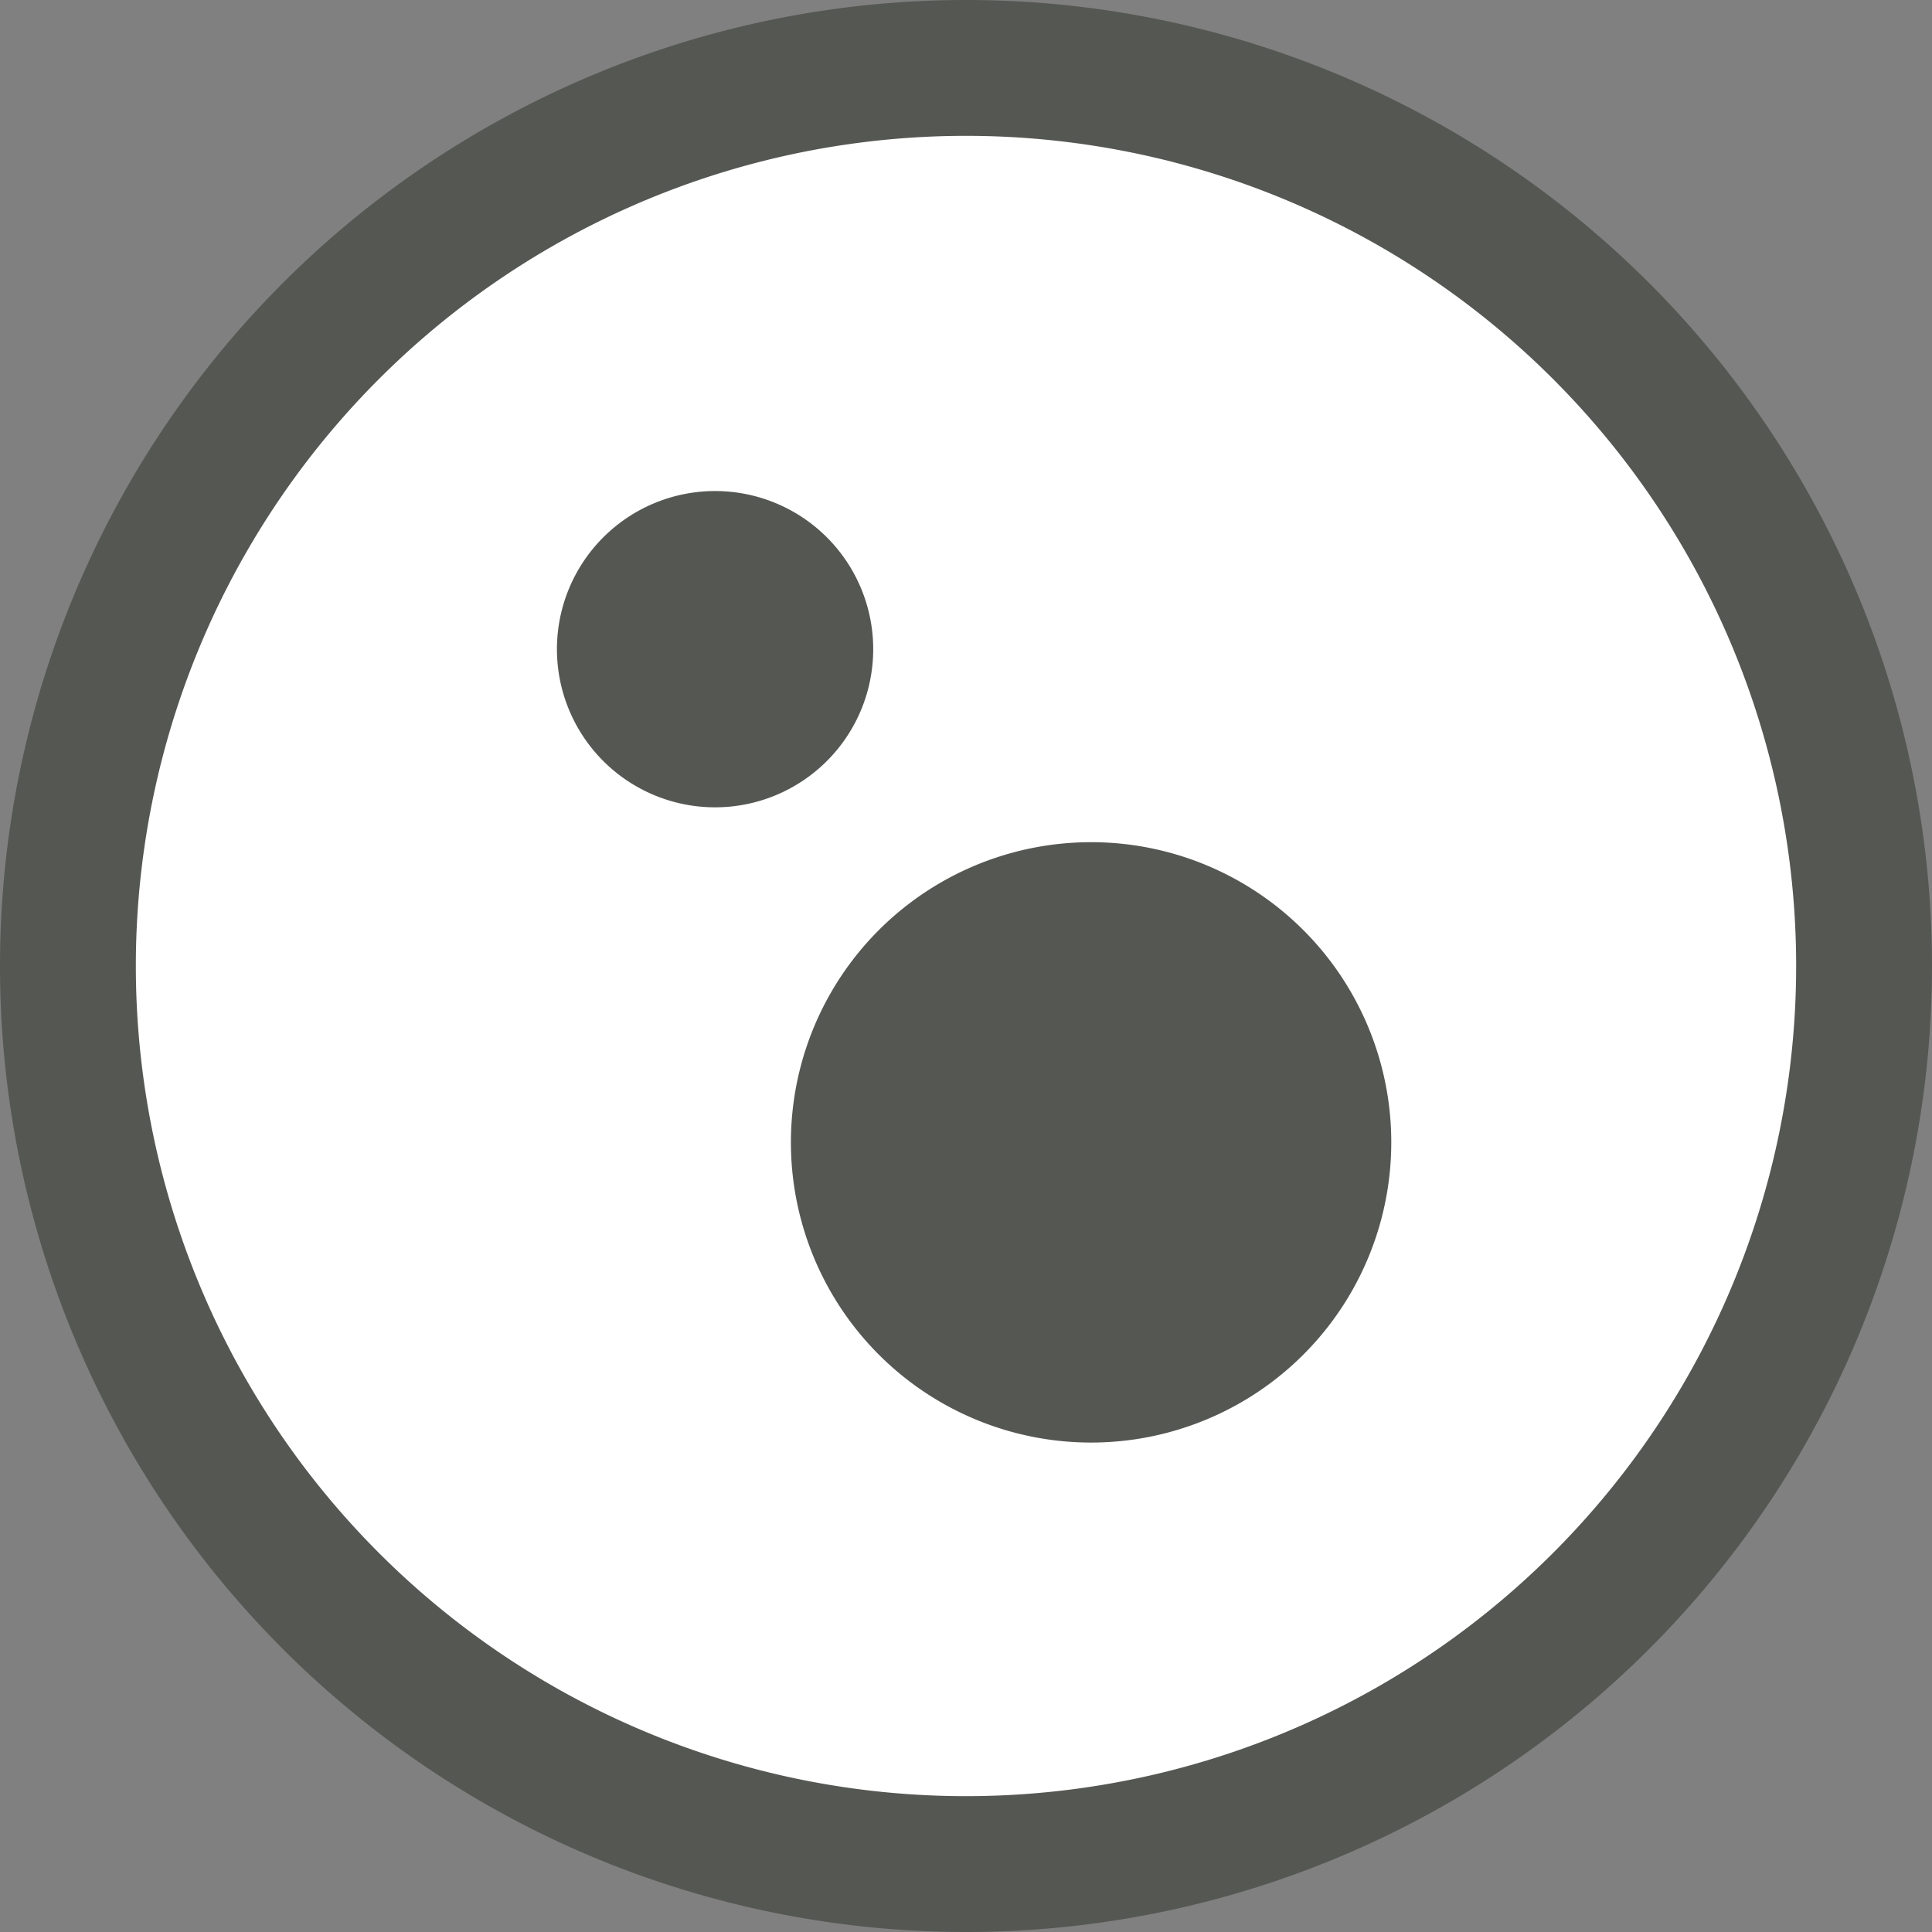 <?xml version="1.0" encoding="UTF-8" standalone="no"?>
<!-- Created with Inkscape (http://www.inkscape.org/) -->

<svg
   width="512"
   height="512"
   viewBox="0 0 512 512"
   version="1.1"
   id="svg5"
   inkscape:version="1.1.2 (0a00cf5339, 2022-02-04)"
   sodipodi:docname="logo.svg"
   inkscape:export-filename="/mnt/d/Sync/htdocs/img/logo.png"
   inkscape:export-xdpi="96"
   inkscape:export-ydpi="96"
   xmlns:inkscape="http://www.inkscape.org/namespaces/inkscape"
   xmlns:sodipodi="http://sodipodi.sourceforge.net/DTD/sodipodi-0.dtd"
   xmlns="http://www.w3.org/2000/svg"
   xmlns:svg="http://www.w3.org/2000/svg">
  <rect x="0" y="0" width="512" height="512" fill="#808080" stroke="none"/>
  <sodipodi:namedview
     id="namedview7"
     pagecolor="#ffffff"
     bordercolor="#666666"
     borderopacity="1.0"
     inkscape:pageshadow="2"
     inkscape:pageopacity="0.0"
     inkscape:pagecheckerboard="0"
     inkscape:document-units="px"
     showgrid="false"
     inkscape:zoom="1.278979"
     inkscape:cx="417.1296"
     inkscape:cy="250.98145"
     inkscape:window-width="1920"
     inkscape:window-height="1011"
     inkscape:window-x="0"
     inkscape:window-y="0"
     inkscape:window-maximized="1"
     inkscape:current-layer="layer1">
    <inkscape:grid
       type="xygrid"
       id="grid245" />
  </sodipodi:namedview>
  <defs
     id="defs2">
    <filter
       style="color-interpolation-filters:sRGB;"
       inkscape:label="Greyscale"
       id="filter814"
       x="0"
       y="0"
       width="1"
       height="1">
      <feColorMatrix
         values="1 0 0 0.248 -0 0 1 0 0.248 -0 0 0 1 0.248 -0 0 0 0 1 0"
         id="feColorMatrix812"
         result="fbSourceGraphic" />
      <feColorMatrix
         result="fbSourceGraphicAlpha"
         in="fbSourceGraphic"
         values="0 0 0 -1 0 0 0 0 -1 0 0 0 0 -1 0 0 0 0 1 0"
         id="feColorMatrix834" />
      <feColorMatrix
         id="feColorMatrix836"
         values="1 0 0 0.248 -0 0 1 0 0.248 -0 0 0 1 0.248 -0 0 0 0 1 0"
         in="fbSourceGraphic"
         result="fbSourceGraphic" />
      <feColorMatrix
         result="fbSourceGraphicAlpha"
         in="fbSourceGraphic"
         values="0 0 0 -1 0 0 0 0 -1 0 0 0 0 -1 0 0 0 0 1 0"
         id="feColorMatrix1054" />
      <feColorMatrix
         id="feColorMatrix1056"
         values="1 0 0 -0.243 -0 0 1 0 -0.243 -0 0 0 1 -0.243 -0 0 0 0 1 0"
         in="fbSourceGraphic"
         result="fbSourceGraphic" />
      <feColorMatrix
         result="fbSourceGraphicAlpha"
         in="fbSourceGraphic"
         values="0 0 0 -1 0 0 0 0 -1 0 0 0 0 -1 0 0 0 0 1 0"
         id="feColorMatrix1005" />
      <feColorMatrix
         id="feColorMatrix1007"
         values="1 0 0 -0.067 -0 0 1 0 -0.067 -0 0 0 1 -0.067 -0 0 0 0 1 0"
         in="fbSourceGraphic"
         result="fbSourceGraphic" />
      <feColorMatrix
         result="fbSourceGraphicAlpha"
         in="fbSourceGraphic"
         values="0 0 0 -1 0 0 0 0 -1 0 0 0 0 -1 0 0 0 0 1 0"
         id="feColorMatrix1256" />
      <feColorMatrix
         id="feColorMatrix1258"
         values="0.21 0.72 0.072 0 0 0.21 0.72 0.072 0 0 0.21 0.72 0.072 0 0 0 0 0 1 0 "
         in="fbSourceGraphic" />
    </filter>
    <filter
       style="color-interpolation-filters:sRGB;"
       inkscape:label="Lightness-Contrast"
       id="filter1262"
       x="0"
       y="0"
       width="1"
       height="1">
      <feColorMatrix
         values="0.21 0.72 0.072 0 0 0.21 0.72 0.072 0 0 0.21 0.72 0.072 0 0 0 0 0 1 0 "
         id="feColorMatrix1260"
         result="fbSourceGraphic" />
      <feColorMatrix
         result="fbSourceGraphicAlpha"
         in="fbSourceGraphic"
         values="0 0 0 -1 0 0 0 0 -1 0 0 0 0 -1 0 0 0 0 1 0"
         id="feColorMatrix1804" />
      <feColorMatrix
         id="feColorMatrix1806"
         values="1 0 0 0.209 -0 0 1 0 0.209 -0 0 0 1 0.209 -0 0 0 0 1 0"
         in="fbSourceGraphic" />
    </filter>
    <filter
       style="color-interpolation-filters:sRGB;"
       inkscape:label="Lightness-Contrast"
       id="filter1266"
       x="0"
       y="0"
       width="1"
       height="1">
      <feColorMatrix
         values="0.21 0.72 0.072 0 0 0.21 0.72 0.072 0 0 0.21 0.72 0.072 0 0 0 0 0 1 0 "
         id="feColorMatrix1264"
         result="fbSourceGraphic" />
      <feColorMatrix
         result="fbSourceGraphicAlpha"
         in="fbSourceGraphic"
         values="0 0 0 -1 0 0 0 0 -1 0 0 0 0 -1 0 0 0 0 1 0"
         id="feColorMatrix2035" />
      <feColorMatrix
         id="feColorMatrix2037"
         values="1 0 0 0.087 -0 0 1 0 0.087 -0 0 0 1 0.087 -0 0 0 0 1 0"
         in="fbSourceGraphic" />
    </filter>
    <filter
       style="color-interpolation-filters:sRGB;"
       inkscape:label="Lightness-Contrast"
       id="filter1270"
       x="0"
       y="0"
       width="1"
       height="1">
      <feColorMatrix
         values="0.21 0.72 0.072 0 0 0.21 0.72 0.072 0 0 0.21 0.72 0.072 0 0 0 0 0 1 0 "
         id="feColorMatrix1268"
         result="fbSourceGraphic" />
      <feColorMatrix
         result="fbSourceGraphicAlpha"
         in="fbSourceGraphic"
         values="0 0 0 -1 0 0 0 0 -1 0 0 0 0 -1 0 0 0 0 1 0"
         id="feColorMatrix2039" />
      <feColorMatrix
         id="feColorMatrix2041"
         values="1 0 0 0.087 -0 0 1 0 0.087 -0 0 0 1 0.087 -0 0 0 0 1 0"
         in="fbSourceGraphic" />
    </filter>
    <filter
       style="color-interpolation-filters:sRGB;"
       inkscape:menu-tooltip="Fades hue progressively to white"
       inkscape:menu="Color"
       inkscape:label="Lightness-Contrast"
       id="filter2363"
       x="0"
       y="0"
       width="1"
       height="1">
      <feColorMatrix
         values="1 0 0 0 0 1 0 0 0 0 1 0 0 0 0 0 0 0 0 1 "
         type="matrix"
         result="r"
         in="SourceGraphic"
         id="feColorMatrix2335" />
      <feColorMatrix
         values="0 1 0 0 0 0 1 0 0 0 0 1 0 0 0 0 0 0 0 1 "
         type="matrix"
         result="g"
         in="SourceGraphic"
         id="feColorMatrix2337" />
      <feColorMatrix
         values="0 0 1 0 0 0 0 1 0 0 0 0 1 0 0 0 0 0 0 1 "
         type="matrix"
         result="b"
         in="SourceGraphic"
         id="feColorMatrix2339" />
      <feBlend
         result="minrg"
         in="r"
         mode="darken"
         in2="g"
         id="feBlend2341" />
      <feBlend
         result="p"
         in="minrg"
         mode="darken"
         in2="b"
         id="feBlend2343" />
      <feBlend
         result="maxrg"
         in="r"
         mode="lighten"
         in2="g"
         id="feBlend2345" />
      <feBlend
         result="q"
         in="maxrg"
         mode="lighten"
         in2="b"
         id="feBlend2347" />
      <feComponentTransfer
         result="q2"
         in="q"
         id="feComponentTransfer2351">
        <feFuncR
           slope="0"
           type="linear"
           id="feFuncR2349" />
      </feComponentTransfer>
      <feBlend
         result="pq"
         in="p"
         mode="lighten"
         in2="q2"
         id="feBlend2353" />
      <feColorMatrix
         values="-1 1 0 0 0 -1 1 0 0 0 -1 1 0 0 0 0 0 0 0 1 "
         type="matrix"
         result="qminp"
         in="pq"
         id="feColorMatrix2355" />
      <feComposite
         k3="1"
         operator="arithmetic"
         result="qminpc"
         in="qminp"
         in2="qminp"
         id="feComposite2357" />
      <feBlend
         result="result2"
         in2="SourceGraphic"
         mode="screen"
         id="feBlend2359" />
      <feComposite
         operator="in"
         in="result2"
         in2="SourceGraphic"
         result="fbSourceGraphic"
         id="feComposite2361" />
      <feColorMatrix
         result="fbSourceGraphicAlpha"
         in="fbSourceGraphic"
         values="0 0 0 -1 0 0 0 0 -1 0 0 0 0 -1 0 0 0 0 1 0"
         id="feColorMatrix3309" />
      <feColorMatrix
         id="feColorMatrix3311"
         values="1.05 0 0 0.04 -0.025 0 1.05 0 0.04 -0.025 0 0 1.05 0.04 -0.025 0 0 0 1 0"
         in="fbSourceGraphic" />
    </filter>
  </defs>
  <g
     inkscape:label="Layer 1"
     inkscape:groupmode="layer"
     id="layer1">
    <path
       style="fill:#555753;fill-rule:evenodd"
       id="path53"
       sodipodi:type="arc"
       sodipodi:cx="256"
       sodipodi:cy="256"
       sodipodi:rx="256"
       sodipodi:ry="256"
       sodipodi:start="1.2217305e-05"
       sodipodi:end="0"
       sodipodi:arc-type="slice"
       d="M 512,256.003 A 256,256 0 0 1 255.998,512 256,256 0 0 1 0,255.998 256,256 0 0 1 256.001,0 256,256 0 0 1 512,256 H 256 Z" />
    <path
       style="fill:#ffffff;fill-rule:evenodd"
       id="path126"
       sodipodi:type="arc"
       sodipodi:cx="256"
       sodipodi:cy="256"
       sodipodi:rx="220"
       sodipodi:ry="220"
       sodipodi:start="1.2217305e-05"
       sodipodi:end="0"
       sodipodi:arc-type="slice"
       d="M 476,256.003 A 220,220 0 0 1 255.998,476 220,220 0 0 1 36,255.999 220,220 0 0 1 256.001,36 220,220 0 0 1 476,256 H 256 Z"
       inkscape:export-filename="/mnt/d/Sync/htdocs/img/logo.png"
       inkscape:export-xdpi="96"
       inkscape:export-ydpi="96" />
    <path
       style="fill:#555753"
       id="path439"
       sodipodi:type="arc"
       sodipodi:cx="189.50229"
       sodipodi:cy="172.04053"
       sodipodi:rx="41.908638"
       sodipodi:ry="41.908638"
       sodipodi:start="1.2217305e-05"
       sodipodi:end="6.2831853"
       sodipodi:arc-type="slice"
       d="m 231.411,172.041 a 41.909,41.909 0 0 1 -41.909,41.908 41.909,41.909 0 0 1 -41.908,-41.909 41.909,41.909 0 0 1 41.909,-41.908 41.909,41.909 0 0 1 41.909,41.909 h -41.909 z" />
    <path
       style="fill:#555753"
       id="path439-3"
       sodipodi:type="arc"
       sodipodi:cx="289.15021"
       sodipodi:cy="302.73978"
       sodipodi:rx="79.551315"
       sodipodi:ry="79.551315"
       sodipodi:start="1.2217305e-05"
       sodipodi:end="6.2831853"
       sodipodi:arc-type="slice"
       d="m 368.702,302.741 a 79.551,79.551 0 0 1 -79.552,79.55 79.551,79.551 0 0 1 -79.551,-79.552 79.551,79.551 0 0 1 79.552,-79.551 79.551,79.551 0 0 1 79.551,79.551 h -79.551 z" />
  </g>
</svg>
